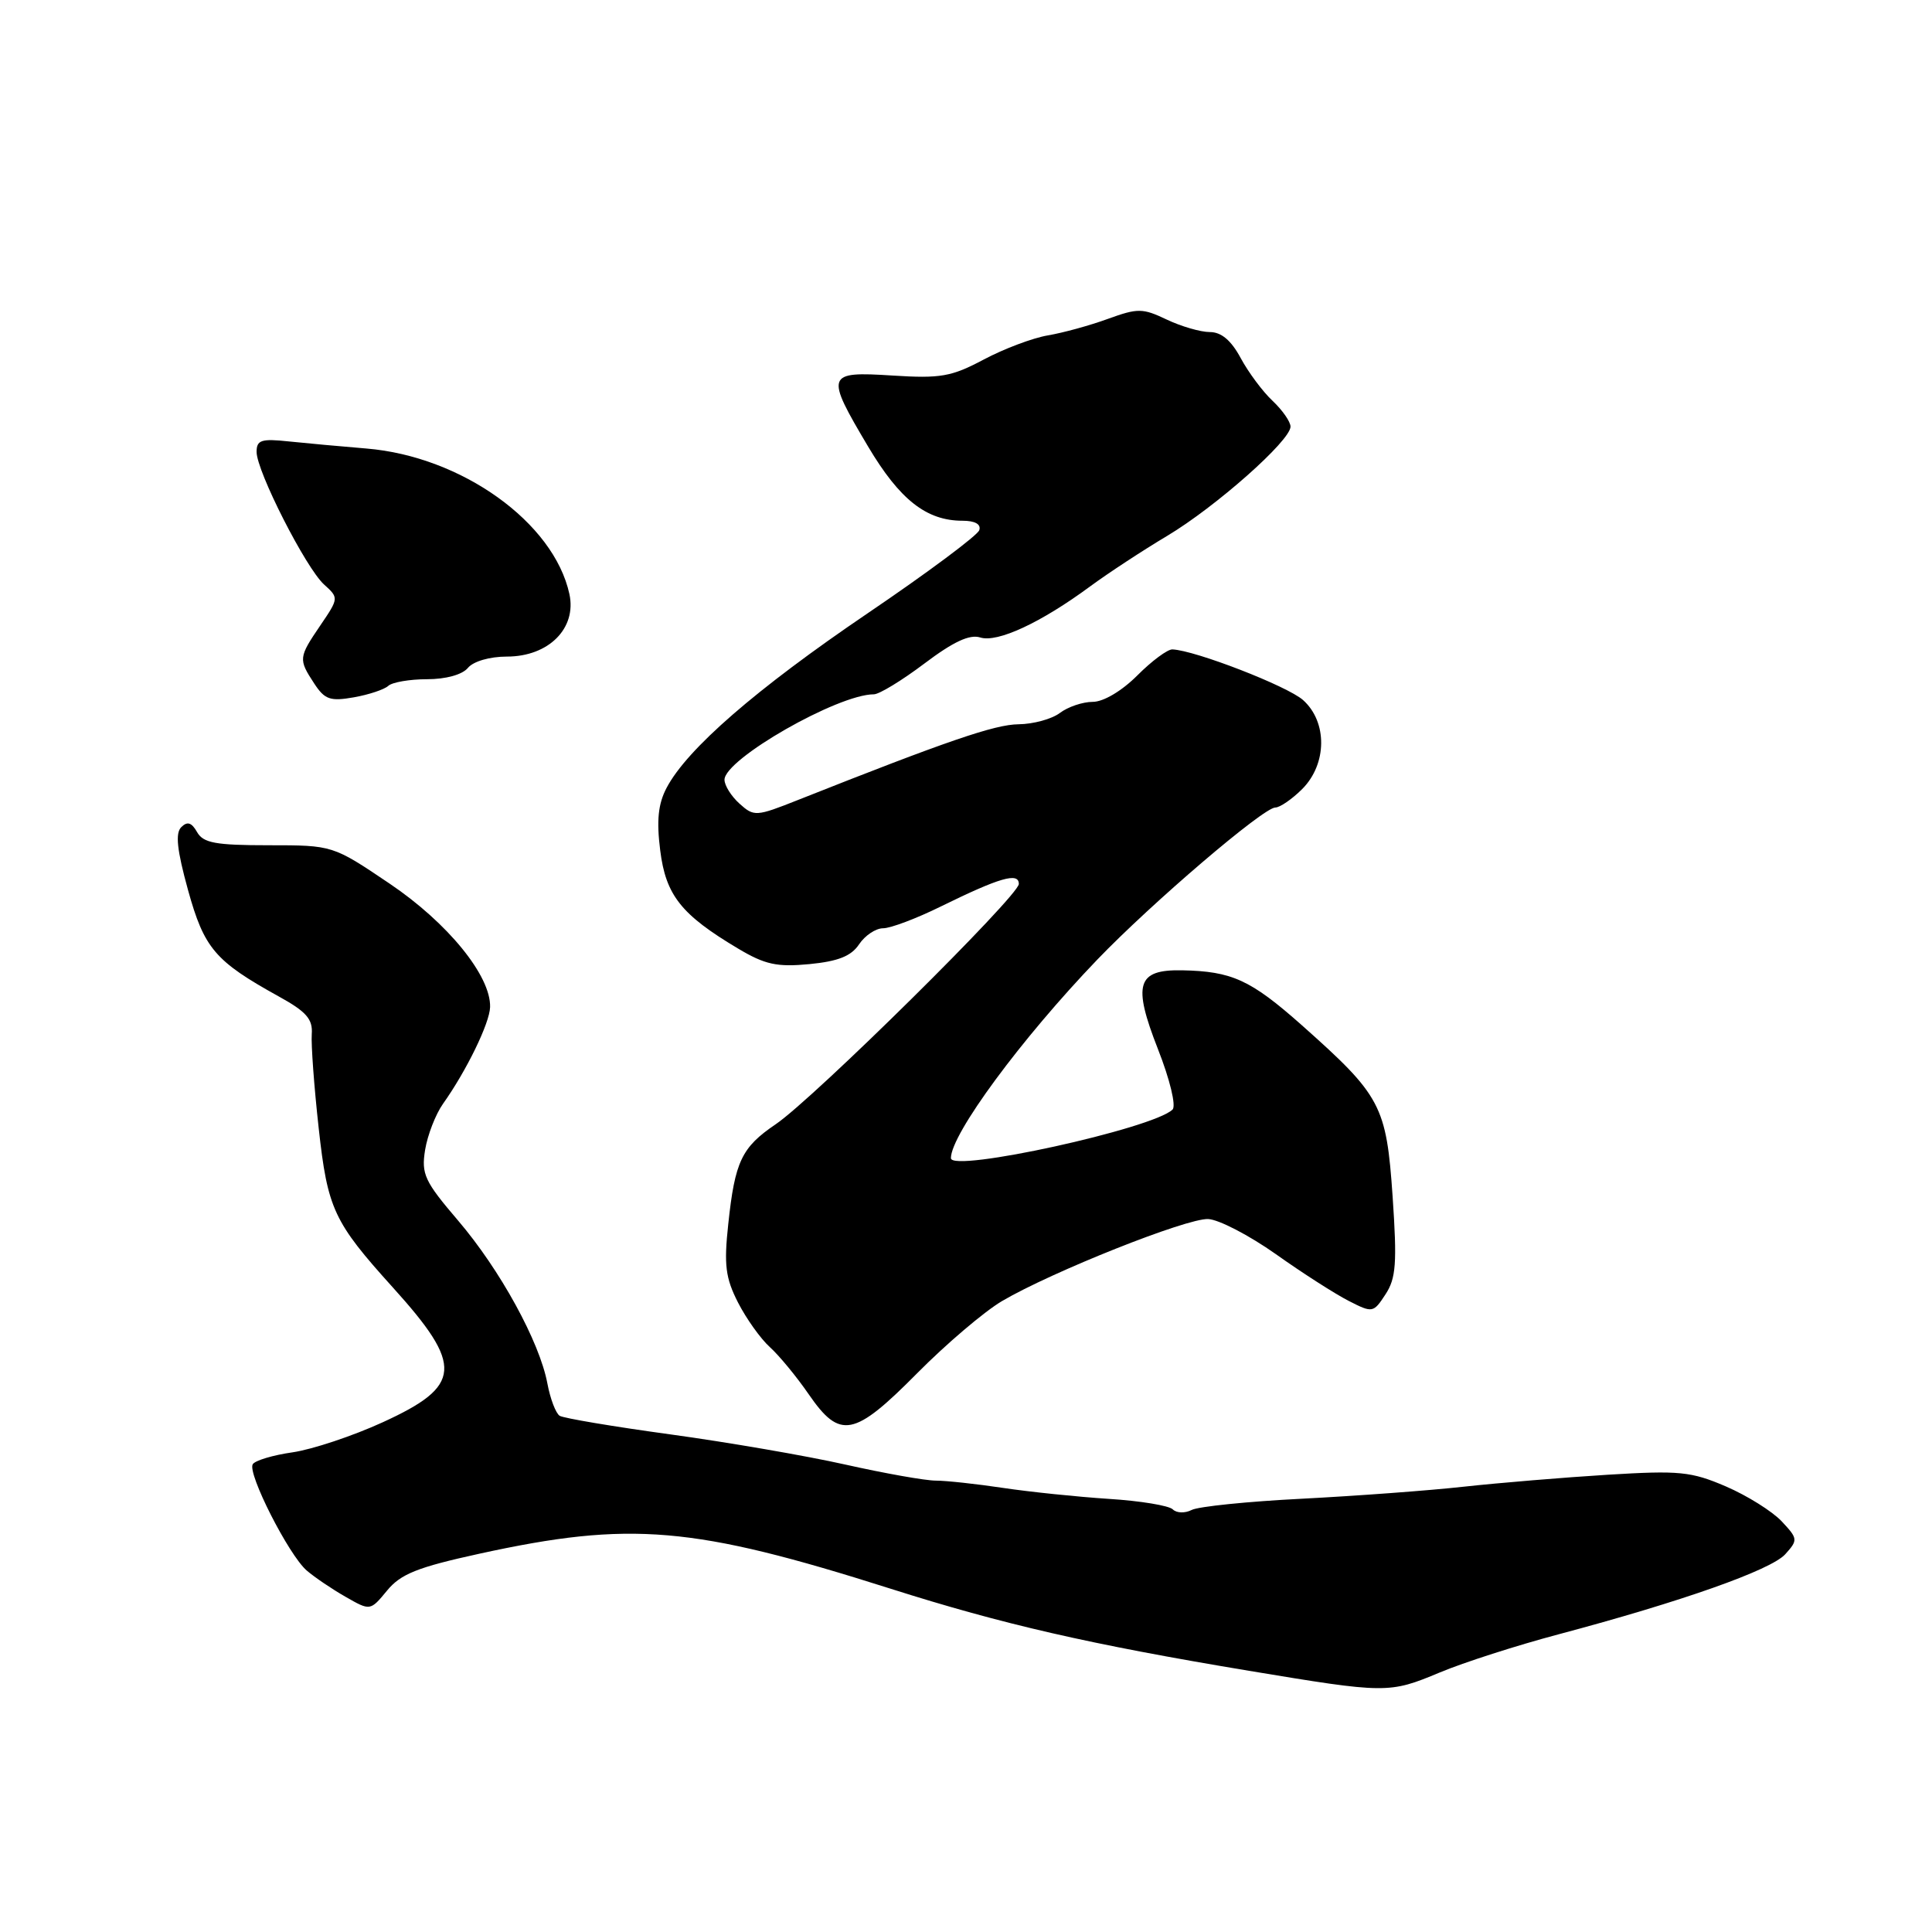 <?xml version="1.0" encoding="UTF-8" standalone="no"?>
<!DOCTYPE svg PUBLIC "-//W3C//DTD SVG 1.1//EN" "http://www.w3.org/Graphics/SVG/1.1/DTD/svg11.dtd" >
<svg xmlns="http://www.w3.org/2000/svg" xmlns:xlink="http://www.w3.org/1999/xlink" version="1.1" viewBox="0 0 256 256">
 <g >
 <path fill="currentColor"
d=" M 190.78 221.61 C 193.93 220.29 201.00 218.02 206.50 216.56 C 222.86 212.21 234.65 208.04 236.55 205.95 C 238.26 204.05 238.24 203.89 236.07 201.57 C 234.82 200.25 231.50 198.17 228.69 196.96 C 224.08 194.98 222.53 194.83 213.04 195.41 C 207.24 195.77 198.68 196.48 194.00 196.99 C 189.32 197.51 179.65 198.22 172.50 198.59 C 165.35 198.95 158.78 199.62 157.90 200.08 C 157.02 200.53 155.90 200.50 155.40 200.00 C 154.90 199.50 151.09 198.87 146.93 198.61 C 142.78 198.34 136.48 197.69 132.94 197.16 C 129.40 196.63 125.38 196.19 124.00 196.19 C 122.62 196.19 117.22 195.23 112.00 194.06 C 106.78 192.89 96.33 191.09 88.80 190.06 C 81.26 189.03 74.68 187.92 74.16 187.60 C 73.65 187.28 72.91 185.35 72.53 183.31 C 71.49 177.77 66.26 168.24 60.69 161.72 C 56.25 156.53 55.81 155.57 56.33 152.36 C 56.65 150.40 57.72 147.65 58.70 146.26 C 61.80 141.90 64.88 135.58 64.94 133.45 C 65.06 129.32 59.34 122.29 51.62 117.08 C 44.09 112.00 44.09 112.00 35.59 112.00 C 28.55 112.00 26.93 111.70 26.11 110.25 C 25.39 108.98 24.82 108.80 24.02 109.60 C 23.21 110.40 23.45 112.63 24.91 117.92 C 27.06 125.68 28.48 127.35 36.93 132.03 C 40.60 134.05 41.46 135.04 41.31 137.03 C 41.21 138.39 41.62 144.00 42.23 149.50 C 43.41 160.20 44.21 161.91 52.05 170.59 C 61.45 180.99 61.25 183.64 50.71 188.46 C 46.74 190.28 41.37 192.06 38.77 192.44 C 36.17 192.81 33.80 193.52 33.49 194.02 C 32.75 195.21 38.26 206.05 40.64 208.10 C 41.66 208.98 43.97 210.55 45.78 211.58 C 49.06 213.46 49.06 213.46 51.28 210.77 C 53.09 208.56 55.32 207.67 63.50 205.88 C 83.53 201.50 91.85 202.21 118.00 210.51 C 132.89 215.24 144.41 217.88 165.50 221.39 C 183.69 224.41 184.06 224.42 190.78 221.61 Z  M 121.53 181.96 C 125.36 178.09 130.42 173.79 132.77 172.40 C 139.37 168.52 157.25 161.40 160.09 161.53 C 161.49 161.59 165.53 163.69 169.07 166.19 C 172.60 168.70 176.95 171.48 178.72 172.38 C 181.87 173.99 181.98 173.97 183.59 171.50 C 184.98 169.38 185.13 167.38 184.53 158.56 C 183.70 146.48 183.02 145.20 172.48 135.83 C 165.71 129.83 163.24 128.70 156.63 128.57 C 150.65 128.46 150.06 130.40 153.43 139.00 C 155.02 143.04 155.86 146.53 155.37 147.02 C 152.81 149.54 126.00 155.42 126.00 153.46 C 126.00 150.29 135.32 137.65 145.40 127.15 C 152.61 119.65 167.41 107.00 168.99 107.00 C 169.59 107.00 171.20 105.90 172.55 104.55 C 175.85 101.24 175.91 95.66 172.66 92.76 C 170.58 90.91 158.36 86.17 155.35 86.05 C 154.72 86.02 152.62 87.57 150.70 89.50 C 148.64 91.56 146.21 93.00 144.79 93.00 C 143.47 93.00 141.51 93.66 140.44 94.47 C 139.37 95.28 136.91 95.95 134.96 95.97 C 131.81 96.00 125.46 98.18 105.74 106.00 C 100.18 108.21 99.91 108.22 97.99 106.49 C 96.89 105.50 96.00 104.08 96.00 103.32 C 96.00 100.59 111.01 92.00 115.79 92.00 C 116.50 92.00 119.52 90.16 122.49 87.92 C 126.32 85.03 128.48 84.02 129.89 84.47 C 132.17 85.19 137.93 82.51 144.45 77.70 C 146.84 75.94 151.43 72.93 154.65 71.01 C 161.08 67.17 171.00 58.39 171.00 56.53 C 171.00 55.88 169.93 54.35 168.63 53.12 C 167.32 51.90 165.42 49.34 164.40 47.45 C 163.14 45.10 161.83 44.00 160.31 44.00 C 159.08 44.00 156.50 43.25 154.59 42.34 C 151.40 40.82 150.76 40.82 146.81 42.25 C 144.44 43.12 140.86 44.10 138.85 44.44 C 136.84 44.78 133.02 46.22 130.35 47.64 C 126.08 49.91 124.64 50.17 118.25 49.76 C 109.44 49.20 109.32 49.56 115.04 59.19 C 119.22 66.22 122.76 69.00 127.53 69.00 C 129.19 69.00 130.02 69.46 129.76 70.25 C 129.54 70.94 122.87 75.91 114.93 81.29 C 100.19 91.29 91.04 99.24 88.33 104.39 C 87.21 106.51 86.98 108.72 87.48 112.67 C 88.22 118.63 90.26 121.20 97.80 125.69 C 101.37 127.82 102.96 128.16 107.26 127.75 C 111.06 127.38 112.79 126.69 113.83 125.13 C 114.61 123.96 116.04 123.00 117.02 123.00 C 118.00 123.00 121.43 121.71 124.65 120.12 C 132.47 116.28 135.00 115.54 135.00 117.13 C 135.00 118.69 107.80 145.58 102.77 148.98 C 98.27 152.03 97.38 153.89 96.50 162.18 C 95.91 167.62 96.13 169.33 97.79 172.59 C 98.89 174.74 100.79 177.40 102.01 178.50 C 103.23 179.60 105.55 182.41 107.16 184.75 C 111.31 190.77 113.16 190.41 121.53 181.96 Z  M 51.45 90.88 C 51.97 90.40 54.28 90.00 56.58 90.00 C 59.07 90.00 61.26 89.40 62.00 88.50 C 62.72 87.63 64.90 87.00 67.17 87.00 C 72.69 87.00 76.43 83.26 75.45 78.72 C 73.39 69.23 61.17 60.47 48.54 59.43 C 45.22 59.16 40.59 58.73 38.25 58.49 C 34.62 58.10 34.00 58.31 34.00 59.88 C 34.00 62.44 40.53 75.27 42.94 77.45 C 44.90 79.22 44.90 79.26 42.46 82.85 C 39.55 87.13 39.53 87.35 41.63 90.56 C 43.03 92.70 43.75 92.95 46.88 92.40 C 48.87 92.05 50.93 91.36 51.45 90.88 Z "/>
</g>
</svg>